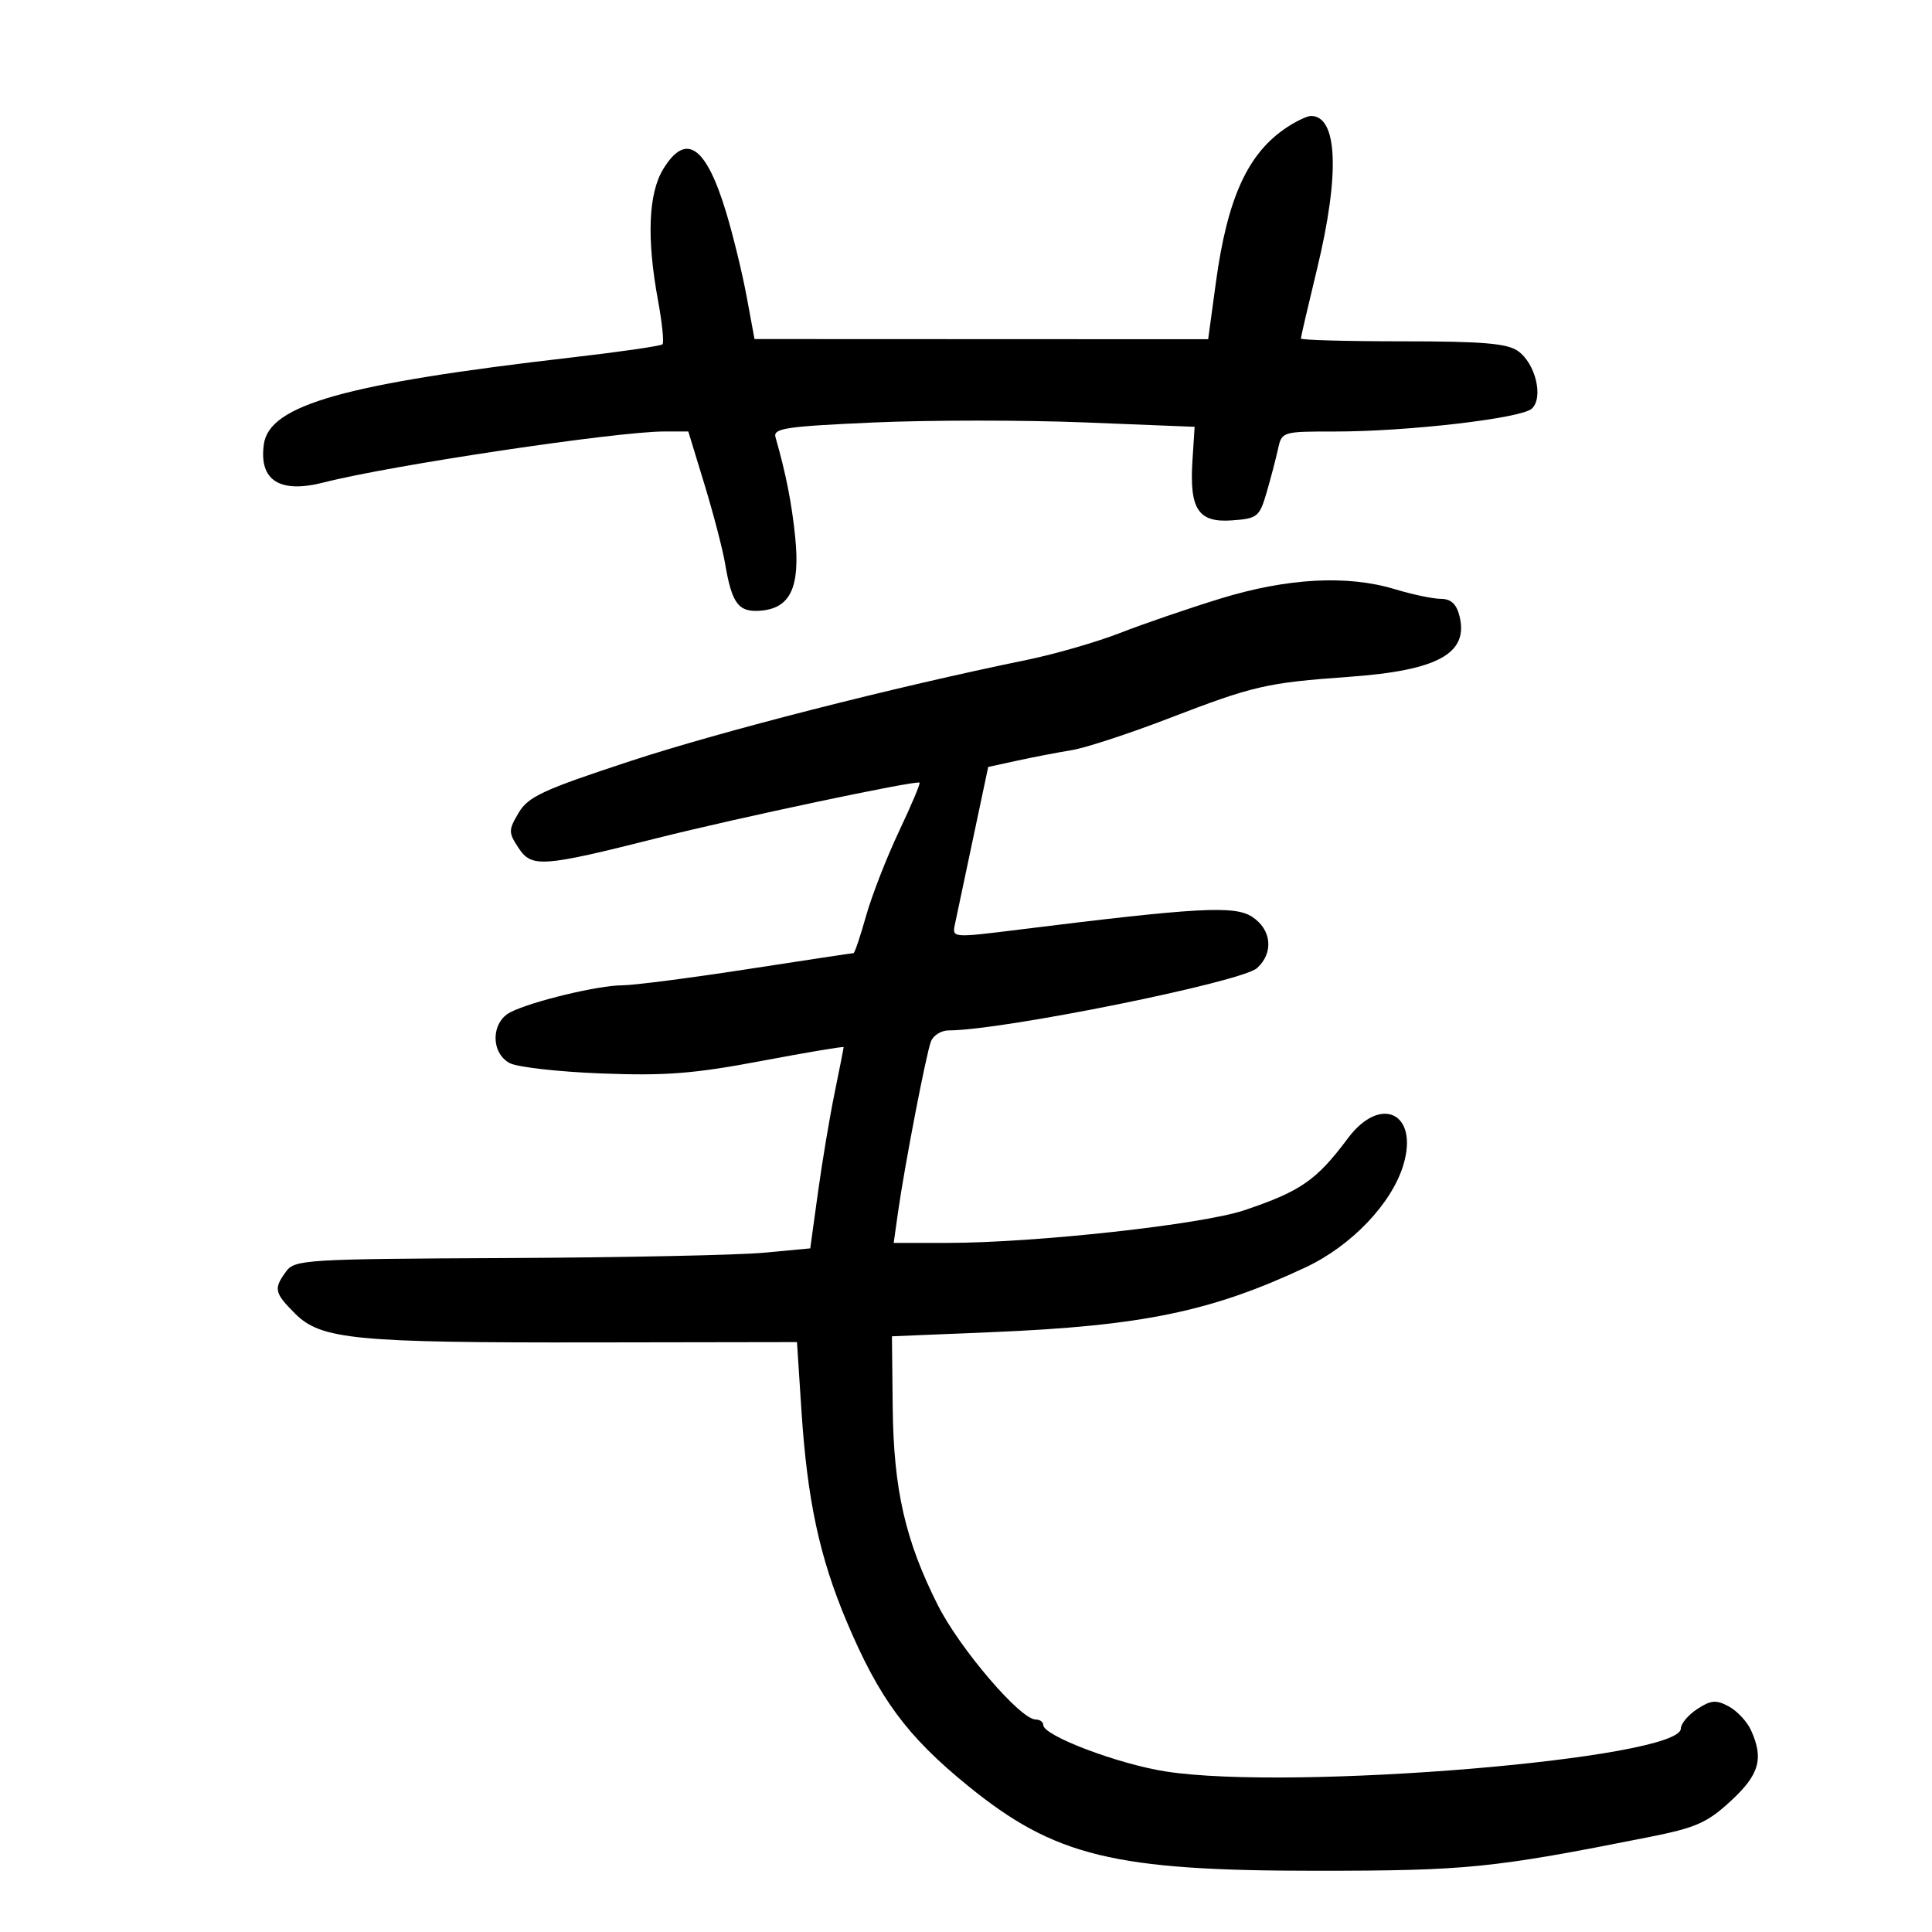 <svg xmlns="http://www.w3.org/2000/svg" width="300" height="300" viewBox="0 0 300 300" version="1.1">
	<path d="M 199.823 19.778 C 193.768 23.772, 190.594 30.706, 188.804 43.851 L 187.602 52.676 152.381 52.662 L 117.160 52.648 115.944 46.074 C 115.276 42.458, 113.845 36.575, 112.764 33 C 109.630 22.630, 106.510 20.475, 102.989 26.250 C 100.677 30.043, 100.398 37, 102.172 46.629 C 102.816 50.128, 103.131 53.202, 102.871 53.462 C 102.612 53.722, 96.347 54.632, 88.950 55.485 C 53.517 59.570, 41.807 62.868, 40.968 69 C 40.199 74.621, 43.437 76.672, 50.299 74.909 C 60.618 72.259, 95.759 67, 103.148 67 L 106.879 67 109.398 75.250 C 110.783 79.788, 112.219 85.300, 112.589 87.500 C 113.656 93.830, 114.694 95.160, 118.294 94.808 C 122.747 94.374, 124.242 91.119, 123.487 83.500 C 122.966 78.250, 122.036 73.514, 120.421 67.902 C 120.020 66.507, 121.948 66.215, 135.613 65.606 C 144.221 65.222, 158.967 65.215, 168.382 65.592 L 185.500 66.276 185.163 71.541 C 184.680 79.089, 186.072 81.186, 191.314 80.804 C 195.250 80.518, 195.570 80.261, 196.671 76.500 C 197.315 74.300, 198.111 71.263, 198.440 69.750 C 199.034 67.021, 199.100 67, 207.269 67.006 C 218.551 67.013, 236.207 64.966, 237.854 63.460 C 239.718 61.754, 238.434 56.417, 235.698 54.501 C 234.012 53.320, 230.189 53, 217.777 53 C 209.100 53, 202 52.804, 202 52.564 C 202 52.324, 203.124 47.486, 204.499 41.814 C 208.082 27.023, 207.722 17.980, 203.550 18.007 C 202.972 18.010, 201.296 18.808, 199.823 19.778 M 189.500 92.949 C 184.550 94.472, 177.547 96.871, 173.938 98.280 C 170.328 99.689, 163.803 101.574, 159.438 102.470 C 138.697 106.725, 112.032 113.531, 97.871 118.185 C 84.300 122.645, 82.017 123.702, 80.536 126.208 C 78.941 128.908, 78.939 129.258, 80.502 131.644 C 82.545 134.761, 84.153 134.650, 102 130.153 C 114.554 126.990, 142.251 121.134, 142.787 121.529 C 142.945 121.645, 141.503 125.061, 139.583 129.120 C 137.664 133.179, 135.365 139.088, 134.475 142.250 C 133.586 145.412, 132.713 148, 132.535 148 C 132.357 148, 124.916 149.125, 116 150.500 C 107.084 151.875, 98.355 153, 96.604 153 C 92.902 153, 82.519 155.502, 79.250 157.182 C 76.237 158.730, 76.173 163.487, 79.143 165.077 C 80.322 165.708, 86.735 166.432, 93.393 166.687 C 103.366 167.068, 107.747 166.725, 118.250 164.741 C 125.263 163.417, 131 162.454, 131 162.601 C 131 162.749, 130.371 165.936, 129.603 169.685 C 128.835 173.433, 127.668 180.403, 127.011 185.173 L 125.815 193.847 118.604 194.522 C 114.637 194.894, 96.643 195.266, 78.615 195.349 C 47.418 195.493, 45.771 195.594, 44.419 197.441 C 42.460 200.120, 42.596 200.750, 45.830 203.984 C 49.845 207.999, 55.131 208.509, 92.127 208.450 L 123.754 208.400 124.441 218.950 C 125.351 232.932, 127.243 241.766, 131.480 251.813 C 136.515 263.751, 140.837 269.604, 150.298 277.299 C 163.780 288.264, 172.977 290.503, 204.500 290.492 C 227.850 290.484, 231.740 290.090, 255.998 285.271 C 263.349 283.811, 265.071 283.054, 268.748 279.664 C 273.196 275.564, 273.905 273.081, 271.890 268.657 C 271.279 267.316, 269.724 265.655, 268.435 264.965 C 266.476 263.917, 265.672 263.985, 263.545 265.378 C 262.145 266.296, 261 267.658, 261 268.406 C 261 273.104, 200.696 278.133, 181.028 275.075 C 173.614 273.922, 162 269.520, 162 267.863 C 162 267.389, 161.463 267, 160.807 267 C 158.434 267, 149.019 255.987, 145.618 249.235 C 140.556 239.183, 138.755 231.273, 138.618 218.500 L 138.500 207.500 154 206.857 C 177.318 205.889, 188.053 203.673, 202.723 196.797 C 209.844 193.460, 216.119 186.885, 217.919 180.874 C 220.335 172.812, 214.373 169.959, 209.301 176.750 C 204.421 183.283, 201.993 184.970, 193.217 187.927 C 186.629 190.146, 160.772 192.991, 147.136 192.997 L 138.773 193 139.442 188.250 C 140.454 181.073, 143.809 163.662, 144.556 161.716 C 144.918 160.772, 146.159 160, 147.313 160 C 155.618 160, 192.803 152.488, 195.189 150.329 C 197.804 147.962, 197.464 144.350, 194.439 142.368 C 191.711 140.581, 186.049 140.892, 158.167 144.359 C 147.920 145.634, 147.838 145.627, 148.271 143.572 C 148.511 142.433, 149.774 136.458, 151.077 130.296 L 153.448 119.092 157.974 118.106 C 160.463 117.564, 164.251 116.836, 166.391 116.488 C 168.532 116.141, 175.282 113.934, 181.391 111.584 C 194.705 106.464, 196.629 106.020, 209.500 105.097 C 223.289 104.109, 228.086 101.464, 226.628 95.655 C 226.158 93.779, 225.307 92.997, 223.731 92.989 C 222.504 92.983, 219.291 92.308, 216.591 91.489 C 209.216 89.252, 199.881 89.755, 189.500 92.949" stroke="none" fill="black" fill-rule="evenodd"/>
</svg>